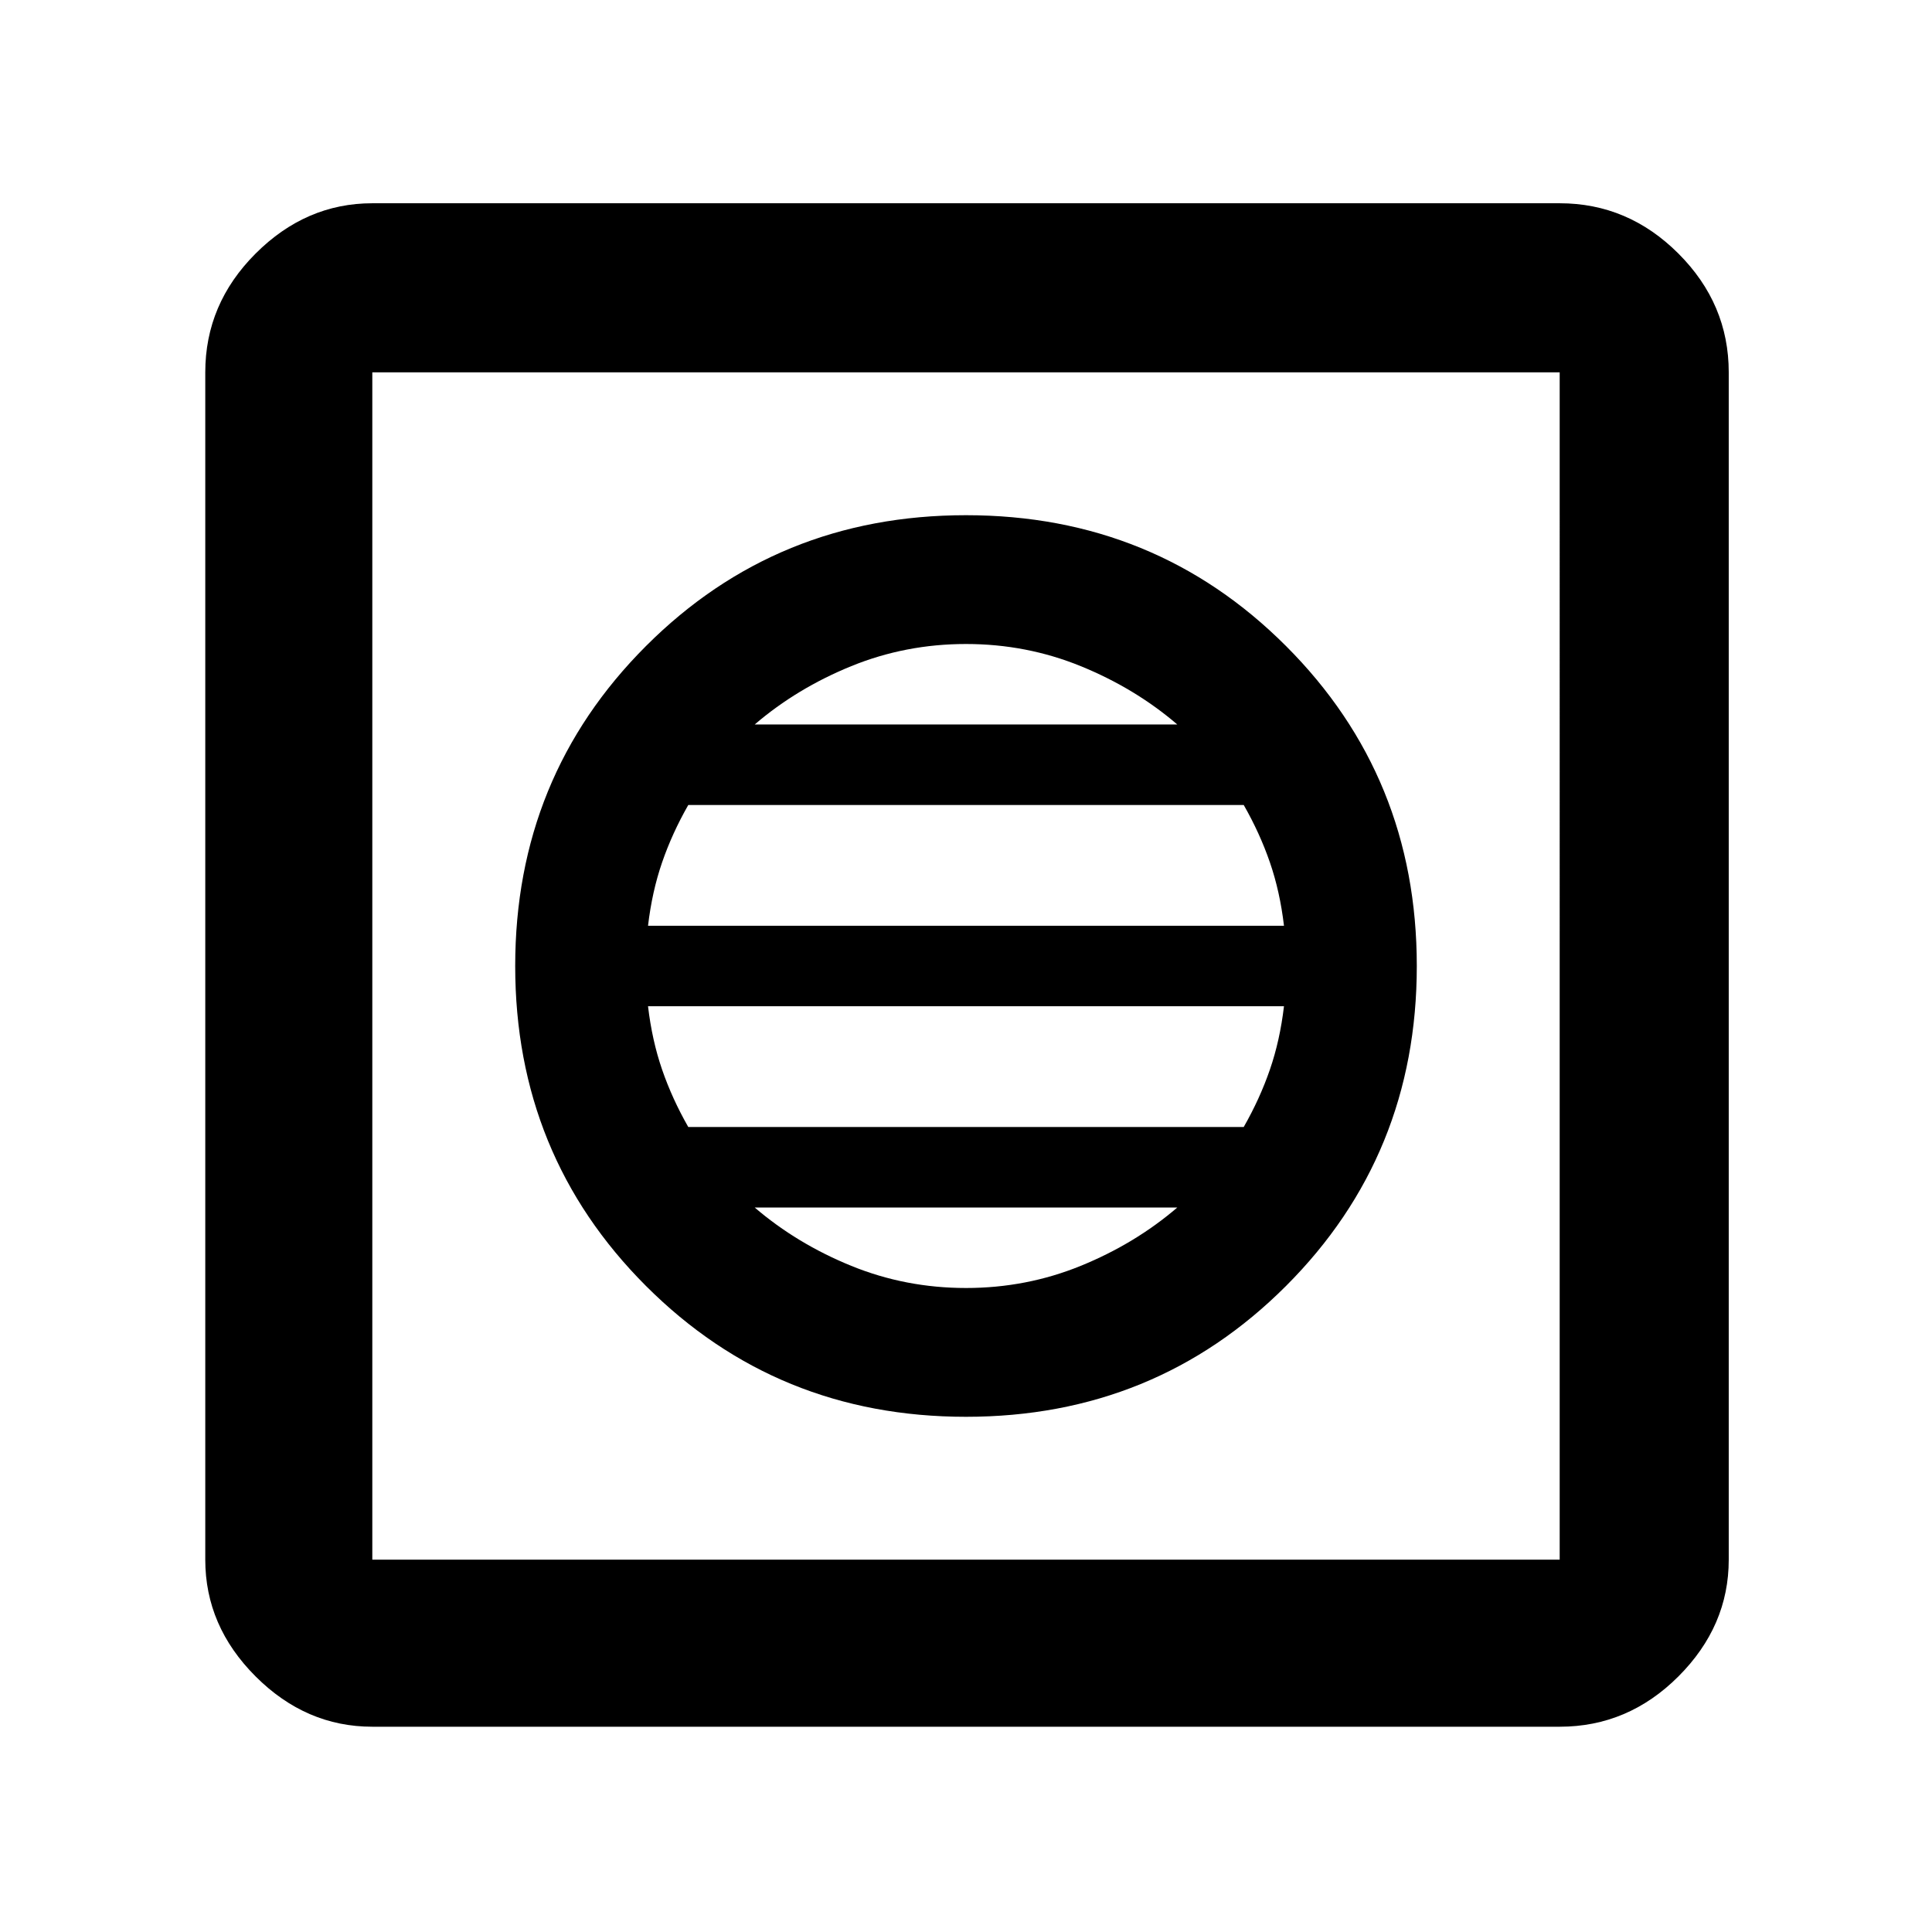 <svg xmlns="http://www.w3.org/2000/svg" height="48" width="48"><path d="M24 35.2q4.7 0 7.95-3.25T35.2 24q0-4.7-3.25-7.95T24 12.8q-4.7 0-7.95 3.25T12.8 24q0 4.7 3.25 7.95T24 35.2Zm0-3.2q-1.5 0-2.85-.55T18.75 30h10.5q-1.05.9-2.4 1.45Q25.5 32 24 32Zm-6.9-4q-.4-.7-.65-1.425-.25-.725-.35-1.575h15.8q-.1.85-.35 1.575-.25.725-.65 1.425Zm-1-5q.1-.85.35-1.575.25-.725.65-1.425h13.8q.4.7.65 1.425.25.725.35 1.575Zm2.65-5q1.05-.9 2.4-1.45Q22.5 16 24 16t2.85.55q1.35.55 2.4 1.45Zm-9.5 24.9q-1.65 0-2.9-1.25t-1.25-2.9V9.25q0-1.7 1.25-2.95 1.25-1.25 2.9-1.25h29.5q1.7 0 2.95 1.25 1.25 1.25 1.25 2.95v29.5q0 1.65-1.25 2.9t-2.95 1.25Zm0-4.15h29.5V9.25H9.25v29.5Zm0-29.5v29.5-29.5Z"/></svg>
